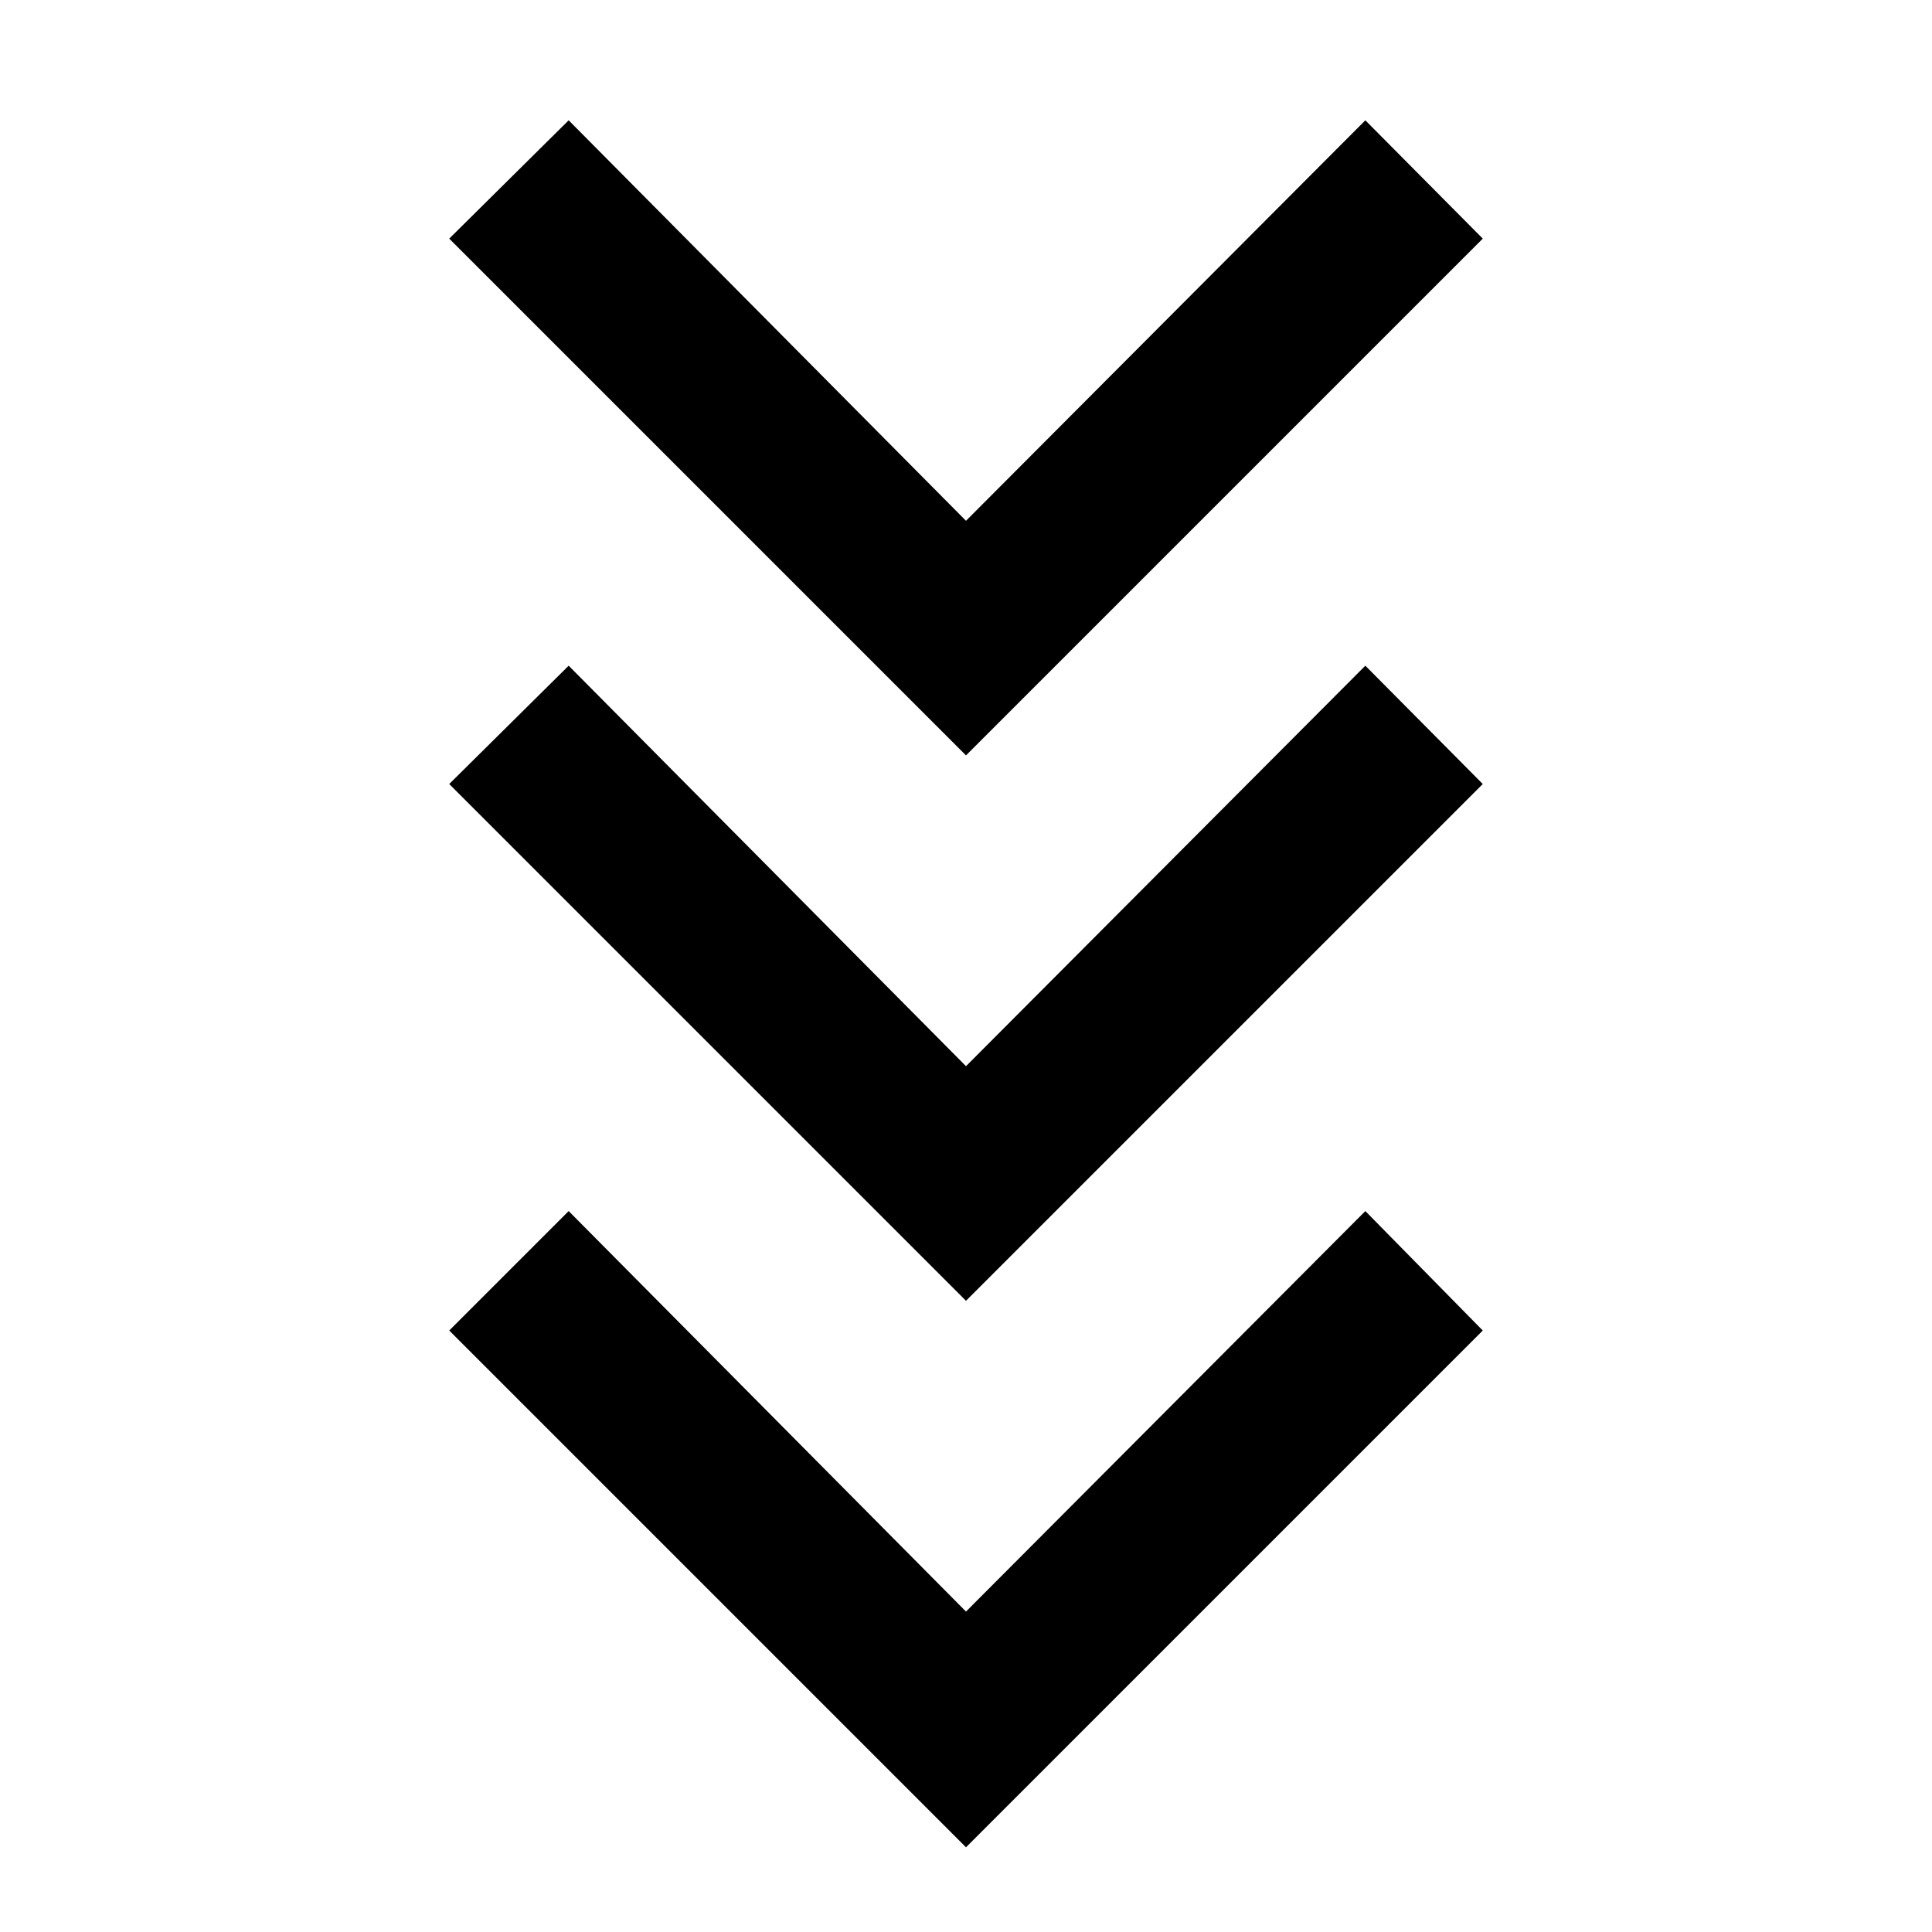 <svg xmlns="http://www.w3.org/2000/svg" height="48" viewBox="0 -960 960 960" width="48"><path d="M480-42.09 223.22-298.87l59.35-59.35 197.43 199 198.43-199 58.35 59.35L480-42.09Zm0-271.56L223.22-570.43l59.35-58.79 197.43 199 198.43-199 58.35 58.79L480-313.65Zm0-271L223.22-841.43l59.35-58.79 197.43 199 198.43-199 58.35 58.79L480-584.65Z"/></svg>